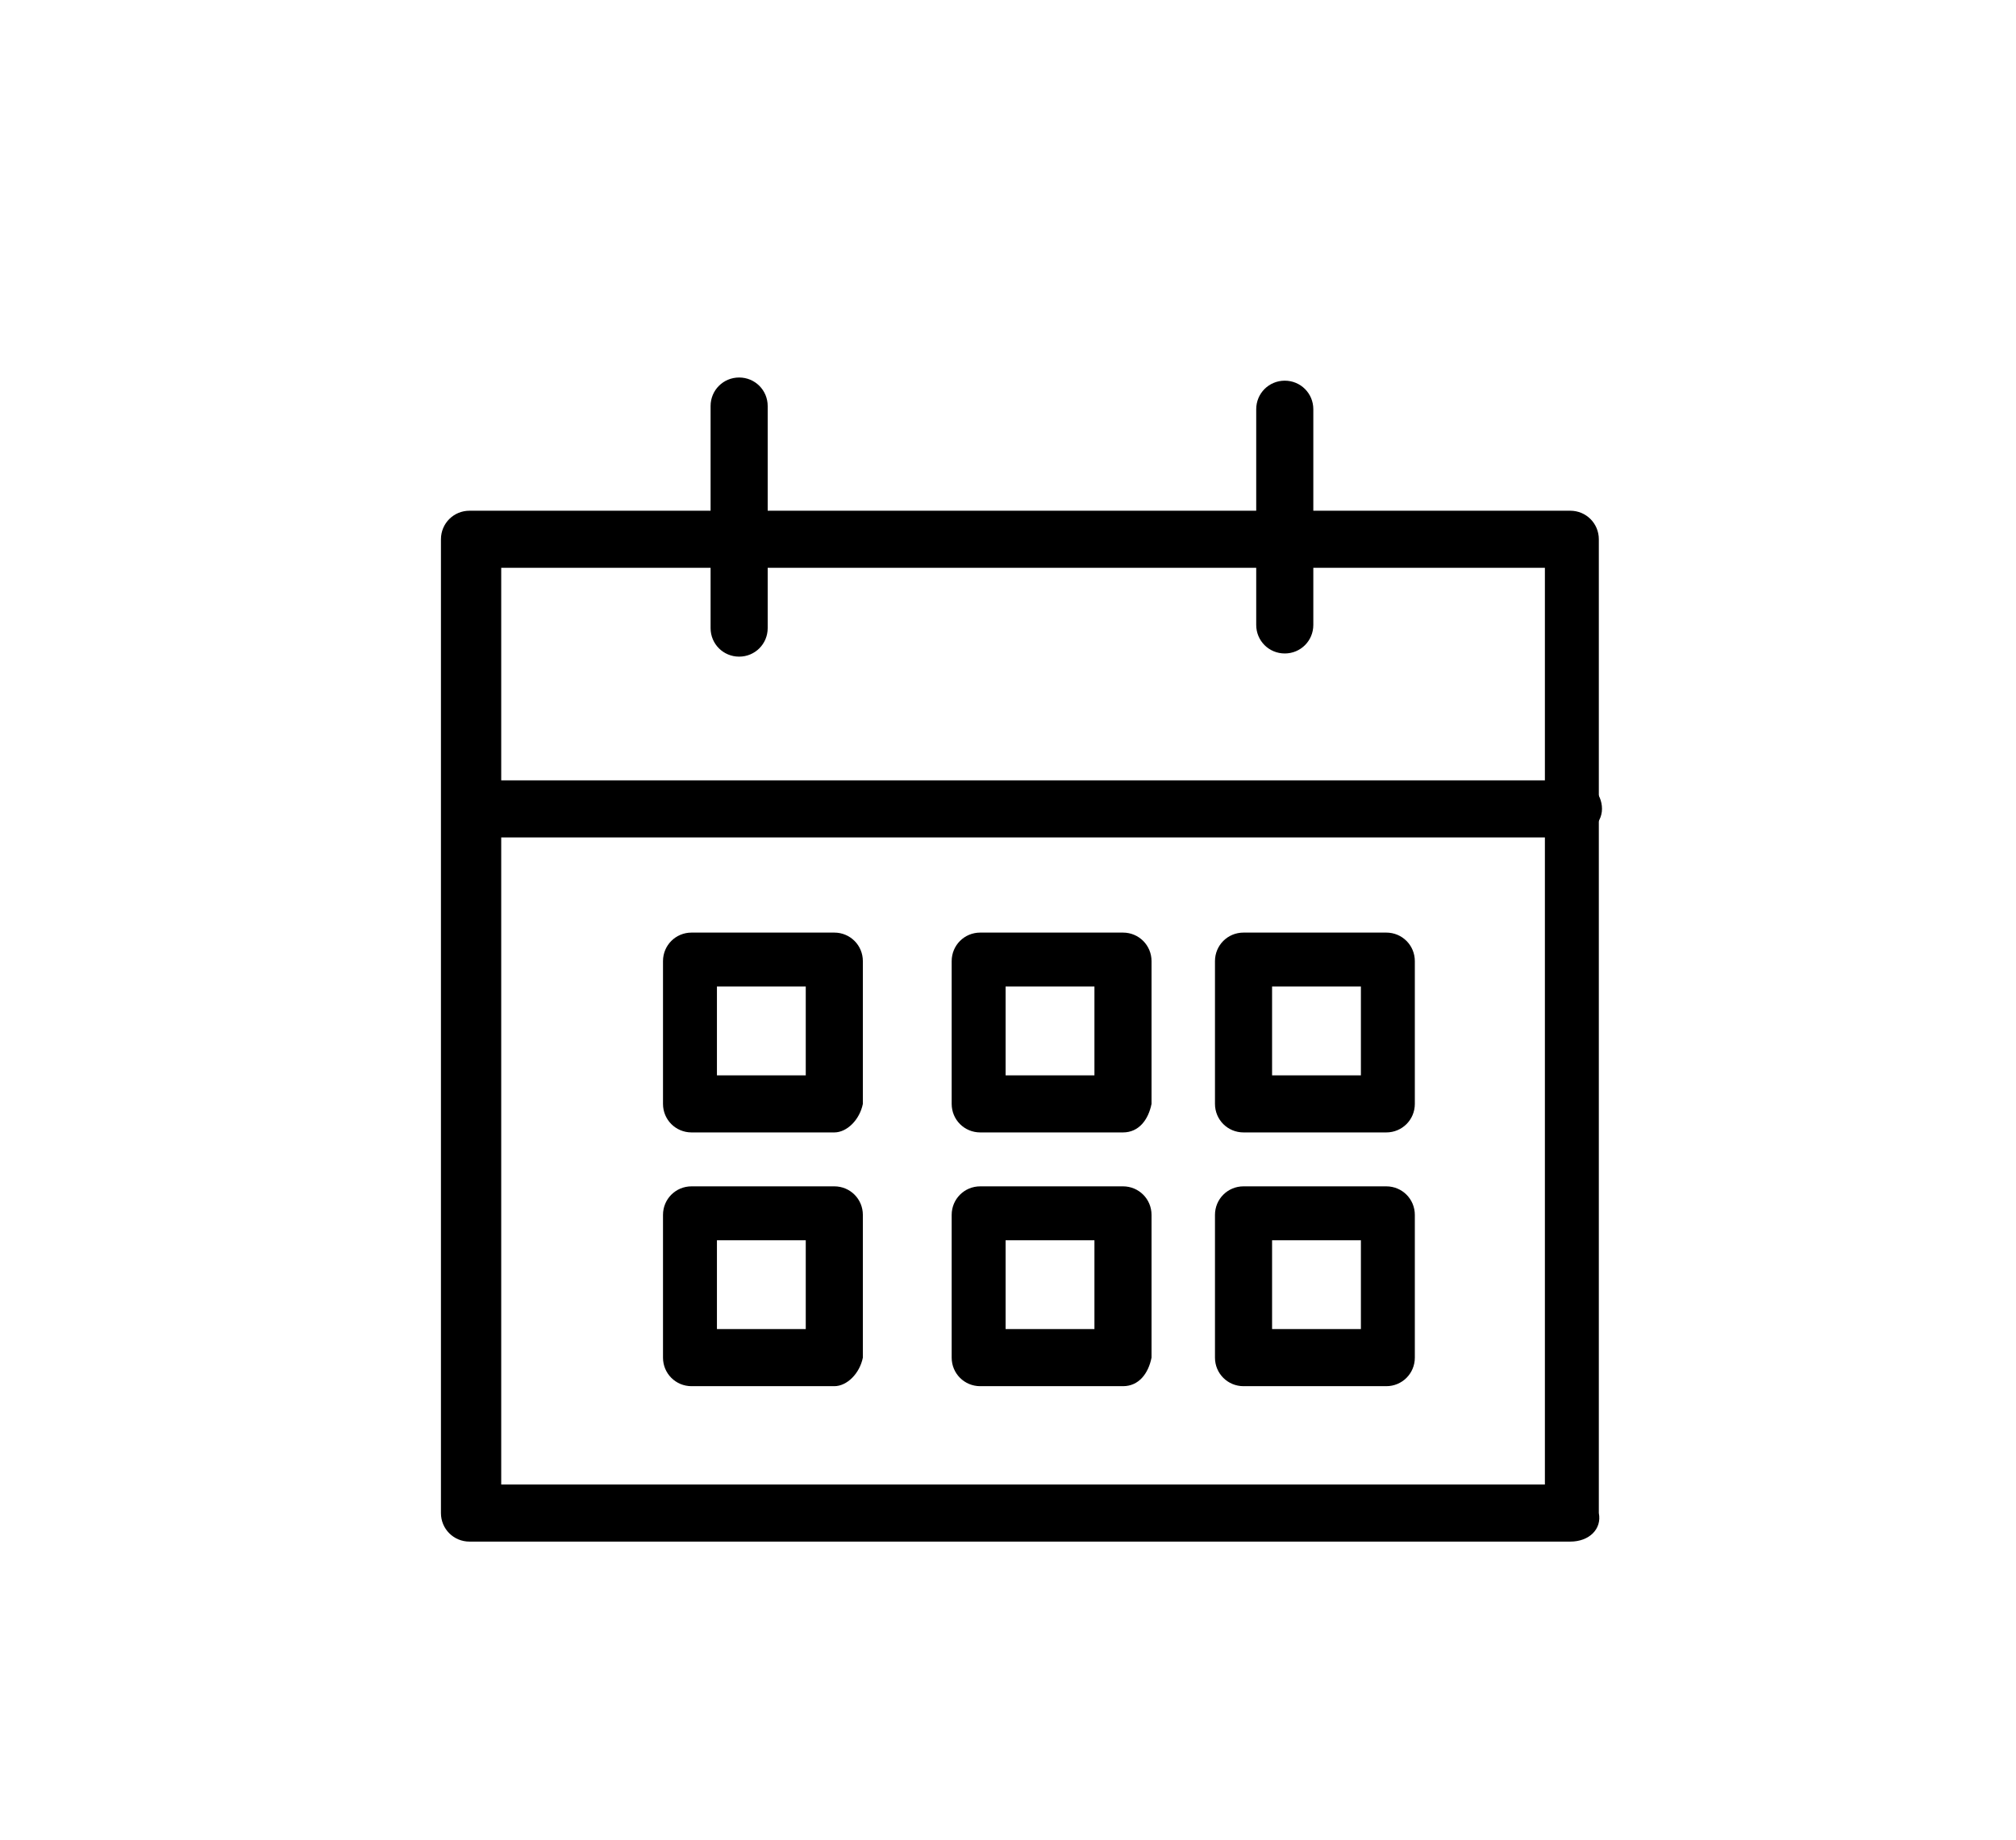 <?xml version="1.0" standalone="no"?><!DOCTYPE svg PUBLIC "-//W3C//DTD SVG 1.1//EN" "http://www.w3.org/Graphics/SVG/1.1/DTD/svg11.dtd"><svg class="icon" width="48px" height="43.81px" viewBox="0 0 1122 1024" version="1.1" xmlns="http://www.w3.org/2000/svg"><path  d="M873.931 858.041H261.297c-8.828 0-15.89-7.062-15.89-15.89V300.138c0-8.828 7.062-15.89 15.89-15.89h612.634c8.828 0 15.89 7.062 15.89 15.89v542.014c1.766 8.828-5.297 15.89-15.89 15.89z m-594.979-31.779h580.855V316.028H278.952v510.234z"  /><path  d="M873.931 466.097H270.124c-8.828 0-15.89-7.062-15.89-15.89s7.062-15.89 15.89-15.89h605.572c8.828 0 15.89 7.062 15.89 15.89s-8.828 15.89-17.655 15.89zM411.366 365.462c-8.828 0-15.89-7.062-15.89-15.89v-123.586c0-8.828 7.062-15.89 15.89-15.89s15.89 7.062 15.89 15.89v123.586c0 8.828-7.062 15.89-15.89 15.89zM715.034 363.697c-8.828 0-15.89-7.062-15.89-15.89v-120.055c0-8.828 7.062-15.89 15.89-15.89s15.89 7.062 15.89 15.89v120.055c0 8.828-7.062 15.89-15.89 15.89zM464.331 630.29h-79.448c-8.828 0-15.89-7.062-15.89-15.89v-79.448c0-8.828 7.062-15.89 15.89-15.89h79.448c8.828 0 15.89 7.062 15.89 15.89v79.448c-1.766 8.828-8.828 15.89-15.89 15.89z m-65.324-31.779h49.434v-49.434h-49.434v49.434zM624.993 630.29h-79.448c-8.828 0-15.89-7.062-15.89-15.89v-79.448c0-8.828 7.062-15.89 15.89-15.89h79.448c8.828 0 15.89 7.062 15.89 15.89v79.448c-1.766 8.828-7.062 15.89-15.89 15.89z m-65.324-31.779h49.434v-49.434h-49.434v49.434zM771.531 630.29h-79.448c-8.828 0-15.89-7.062-15.89-15.89v-79.448c0-8.828 7.062-15.89 15.89-15.89h79.448c8.828 0 15.89 7.062 15.89 15.89v79.448c0 8.828-7.062 15.89-15.89 15.89z m-63.559-31.779h49.434v-49.434h-49.434v49.434zM464.331 771.531h-79.448c-8.828 0-15.89-7.062-15.89-15.89v-79.448c0-8.828 7.062-15.89 15.89-15.89h79.448c8.828 0 15.89 7.062 15.89 15.89v79.448c-1.766 8.828-8.828 15.89-15.89 15.89z m-65.324-31.779h49.434v-49.434h-49.434v49.434zM624.993 771.531h-79.448c-8.828 0-15.89-7.062-15.89-15.89v-79.448c0-8.828 7.062-15.89 15.89-15.89h79.448c8.828 0 15.89 7.062 15.89 15.89v79.448c-1.766 8.828-7.062 15.89-15.89 15.89z m-65.324-31.779h49.434v-49.434h-49.434v49.434zM771.531 771.531h-79.448c-8.828 0-15.89-7.062-15.89-15.89v-79.448c0-8.828 7.062-15.89 15.89-15.89h79.448c8.828 0 15.89 7.062 15.89 15.89v79.448c0 8.828-7.062 15.89-15.89 15.89z m-63.559-31.779h49.434v-49.434h-49.434v49.434z"  /></svg>